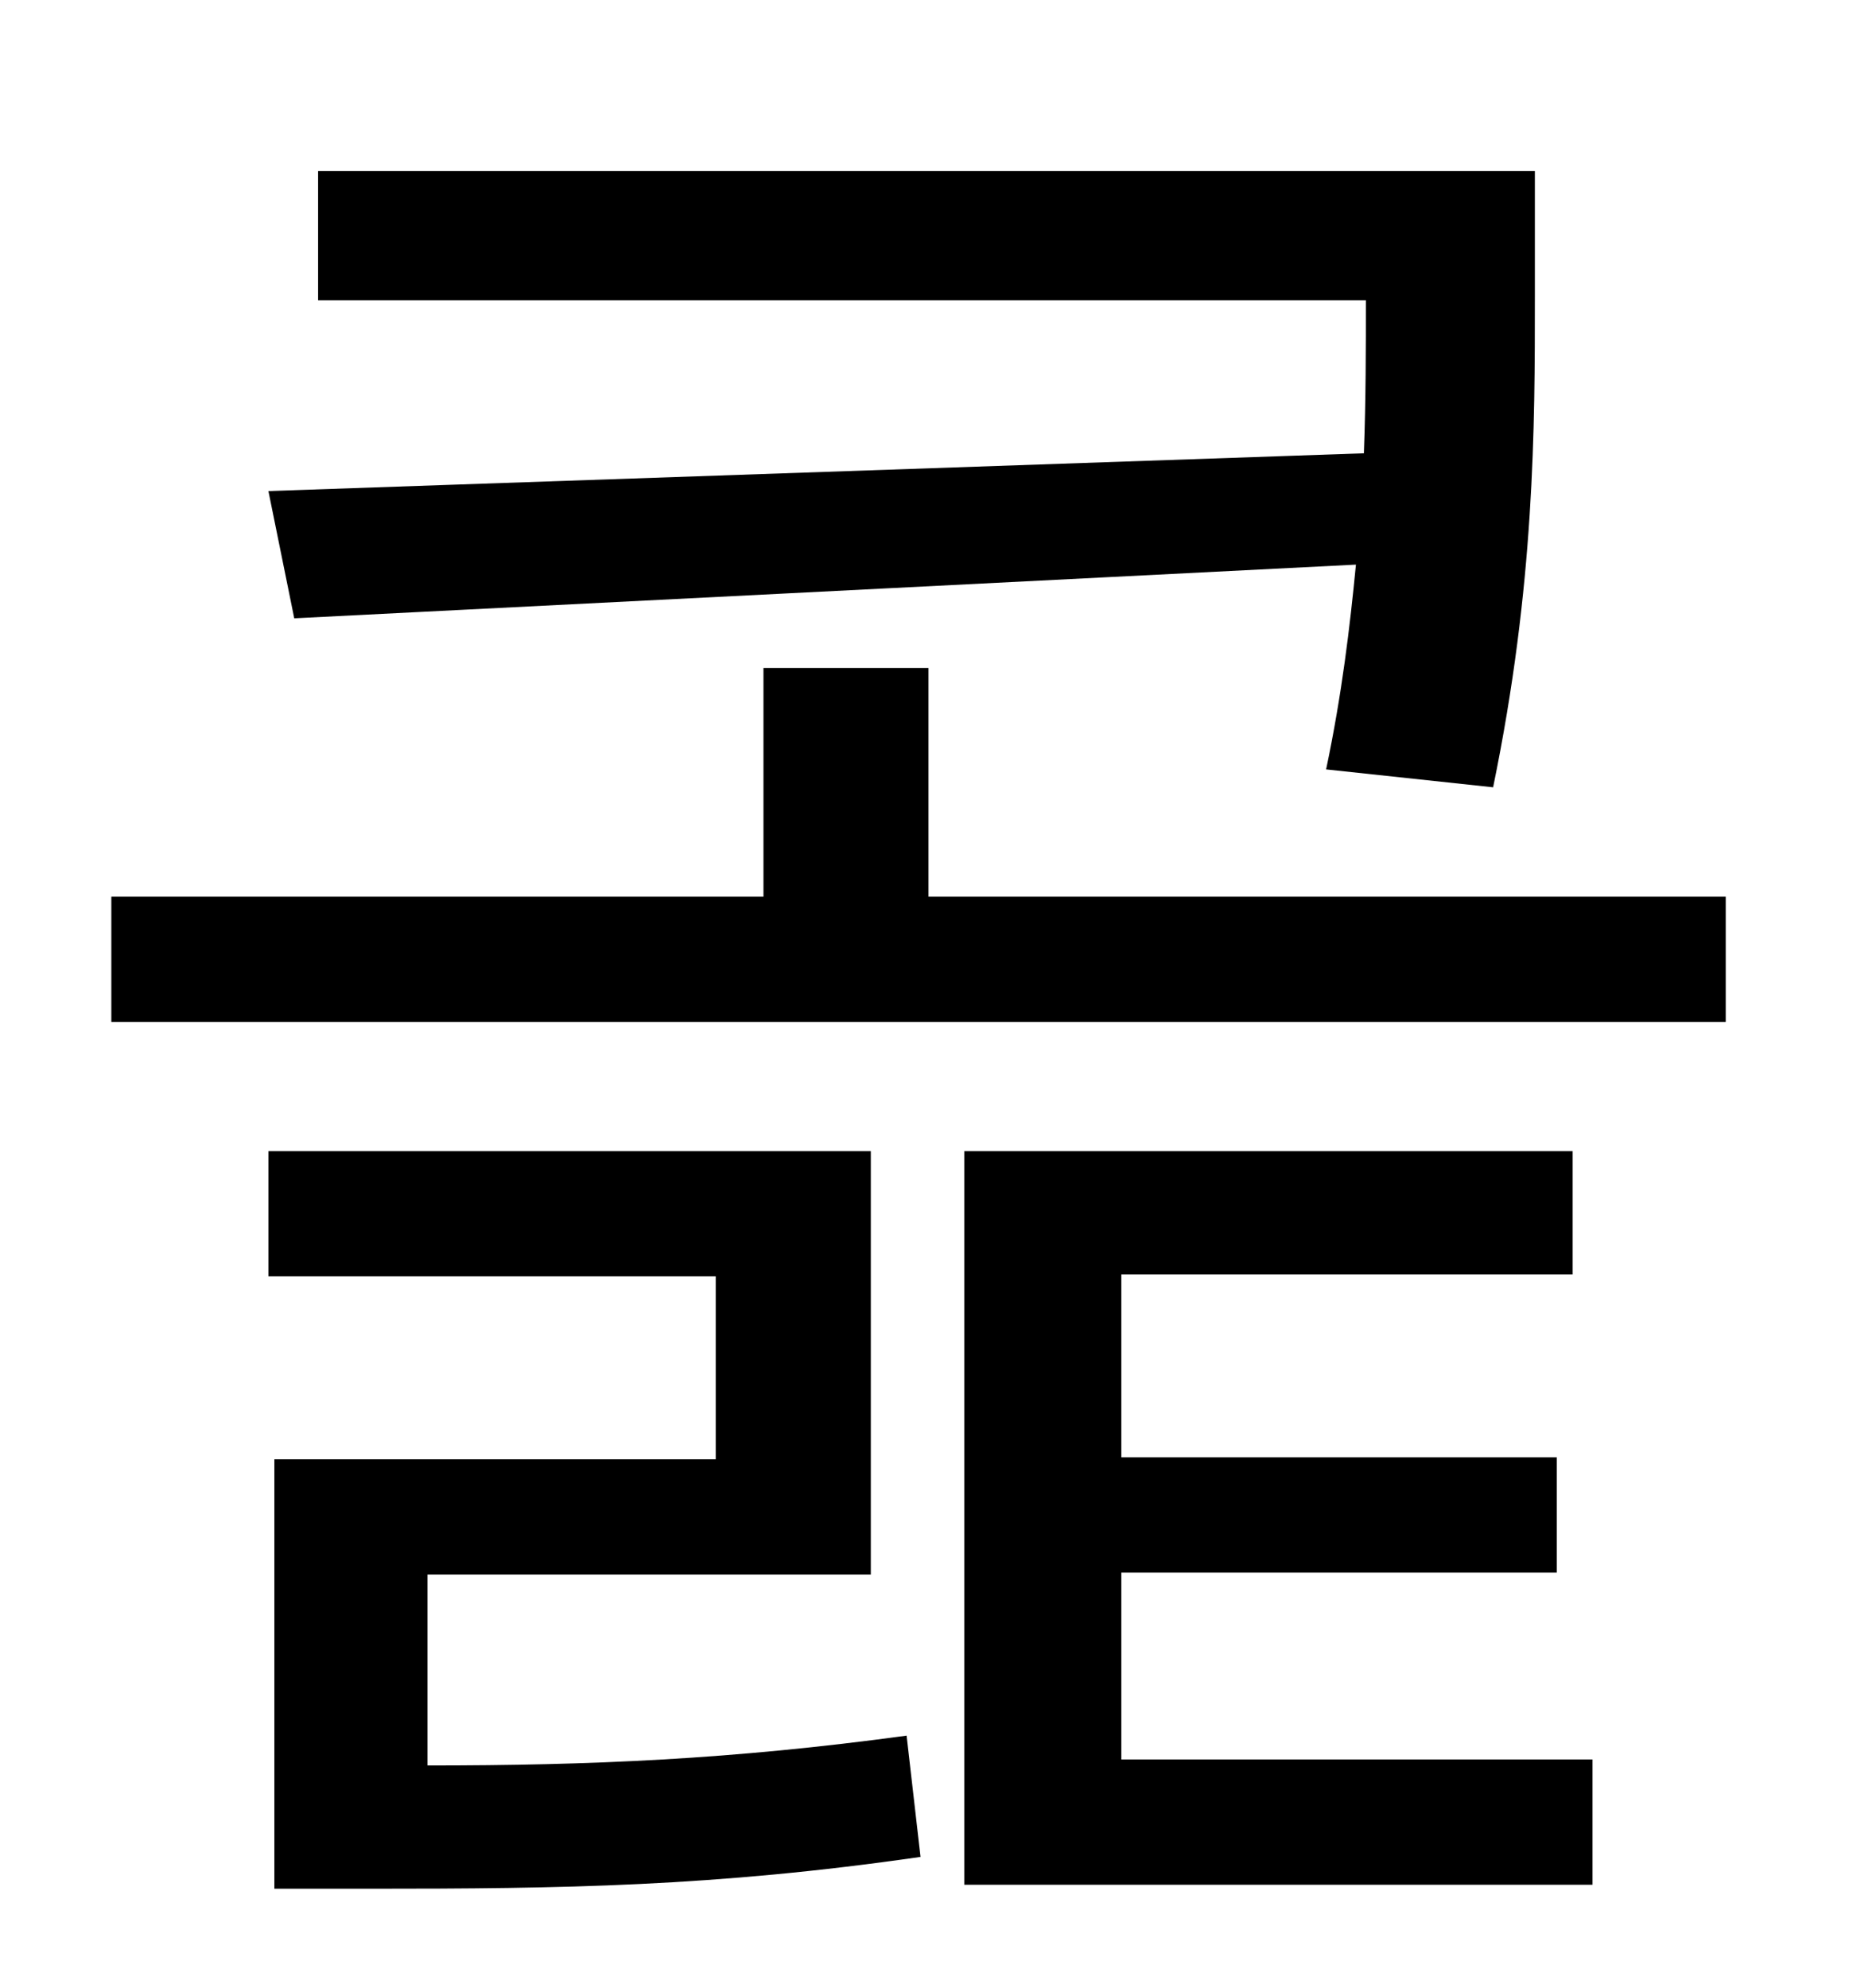 <?xml version="1.0" standalone="no"?>
<!DOCTYPE svg PUBLIC "-//W3C//DTD SVG 1.1//EN" "http://www.w3.org/Graphics/SVG/1.1/DTD/svg11.dtd" >
<svg xmlns="http://www.w3.org/2000/svg" xmlns:xlink="http://www.w3.org/1999/xlink" version="1.1" viewBox="-10 0 930 1000">
   <path fill="currentColor"
d="M125 247l551 -19c1 -27 1 -53 1 -77h-527v-65h612v63c0 66 0 145 -21 247l-84 -9c8 -38 12 -72 15 -103l-534 27zM205 792v96c82 0 153 -3 241 -15l7 61c-104 15 -180 16 -277 16h-48v-216h222v-92h-225v-63h303v213h-223zM554 791v94h237v63h-316v-369h306v62h-227v92
h219v58h-219zM457 451h401v63h-812v-63h328v-115h83v115z" />
</svg>
